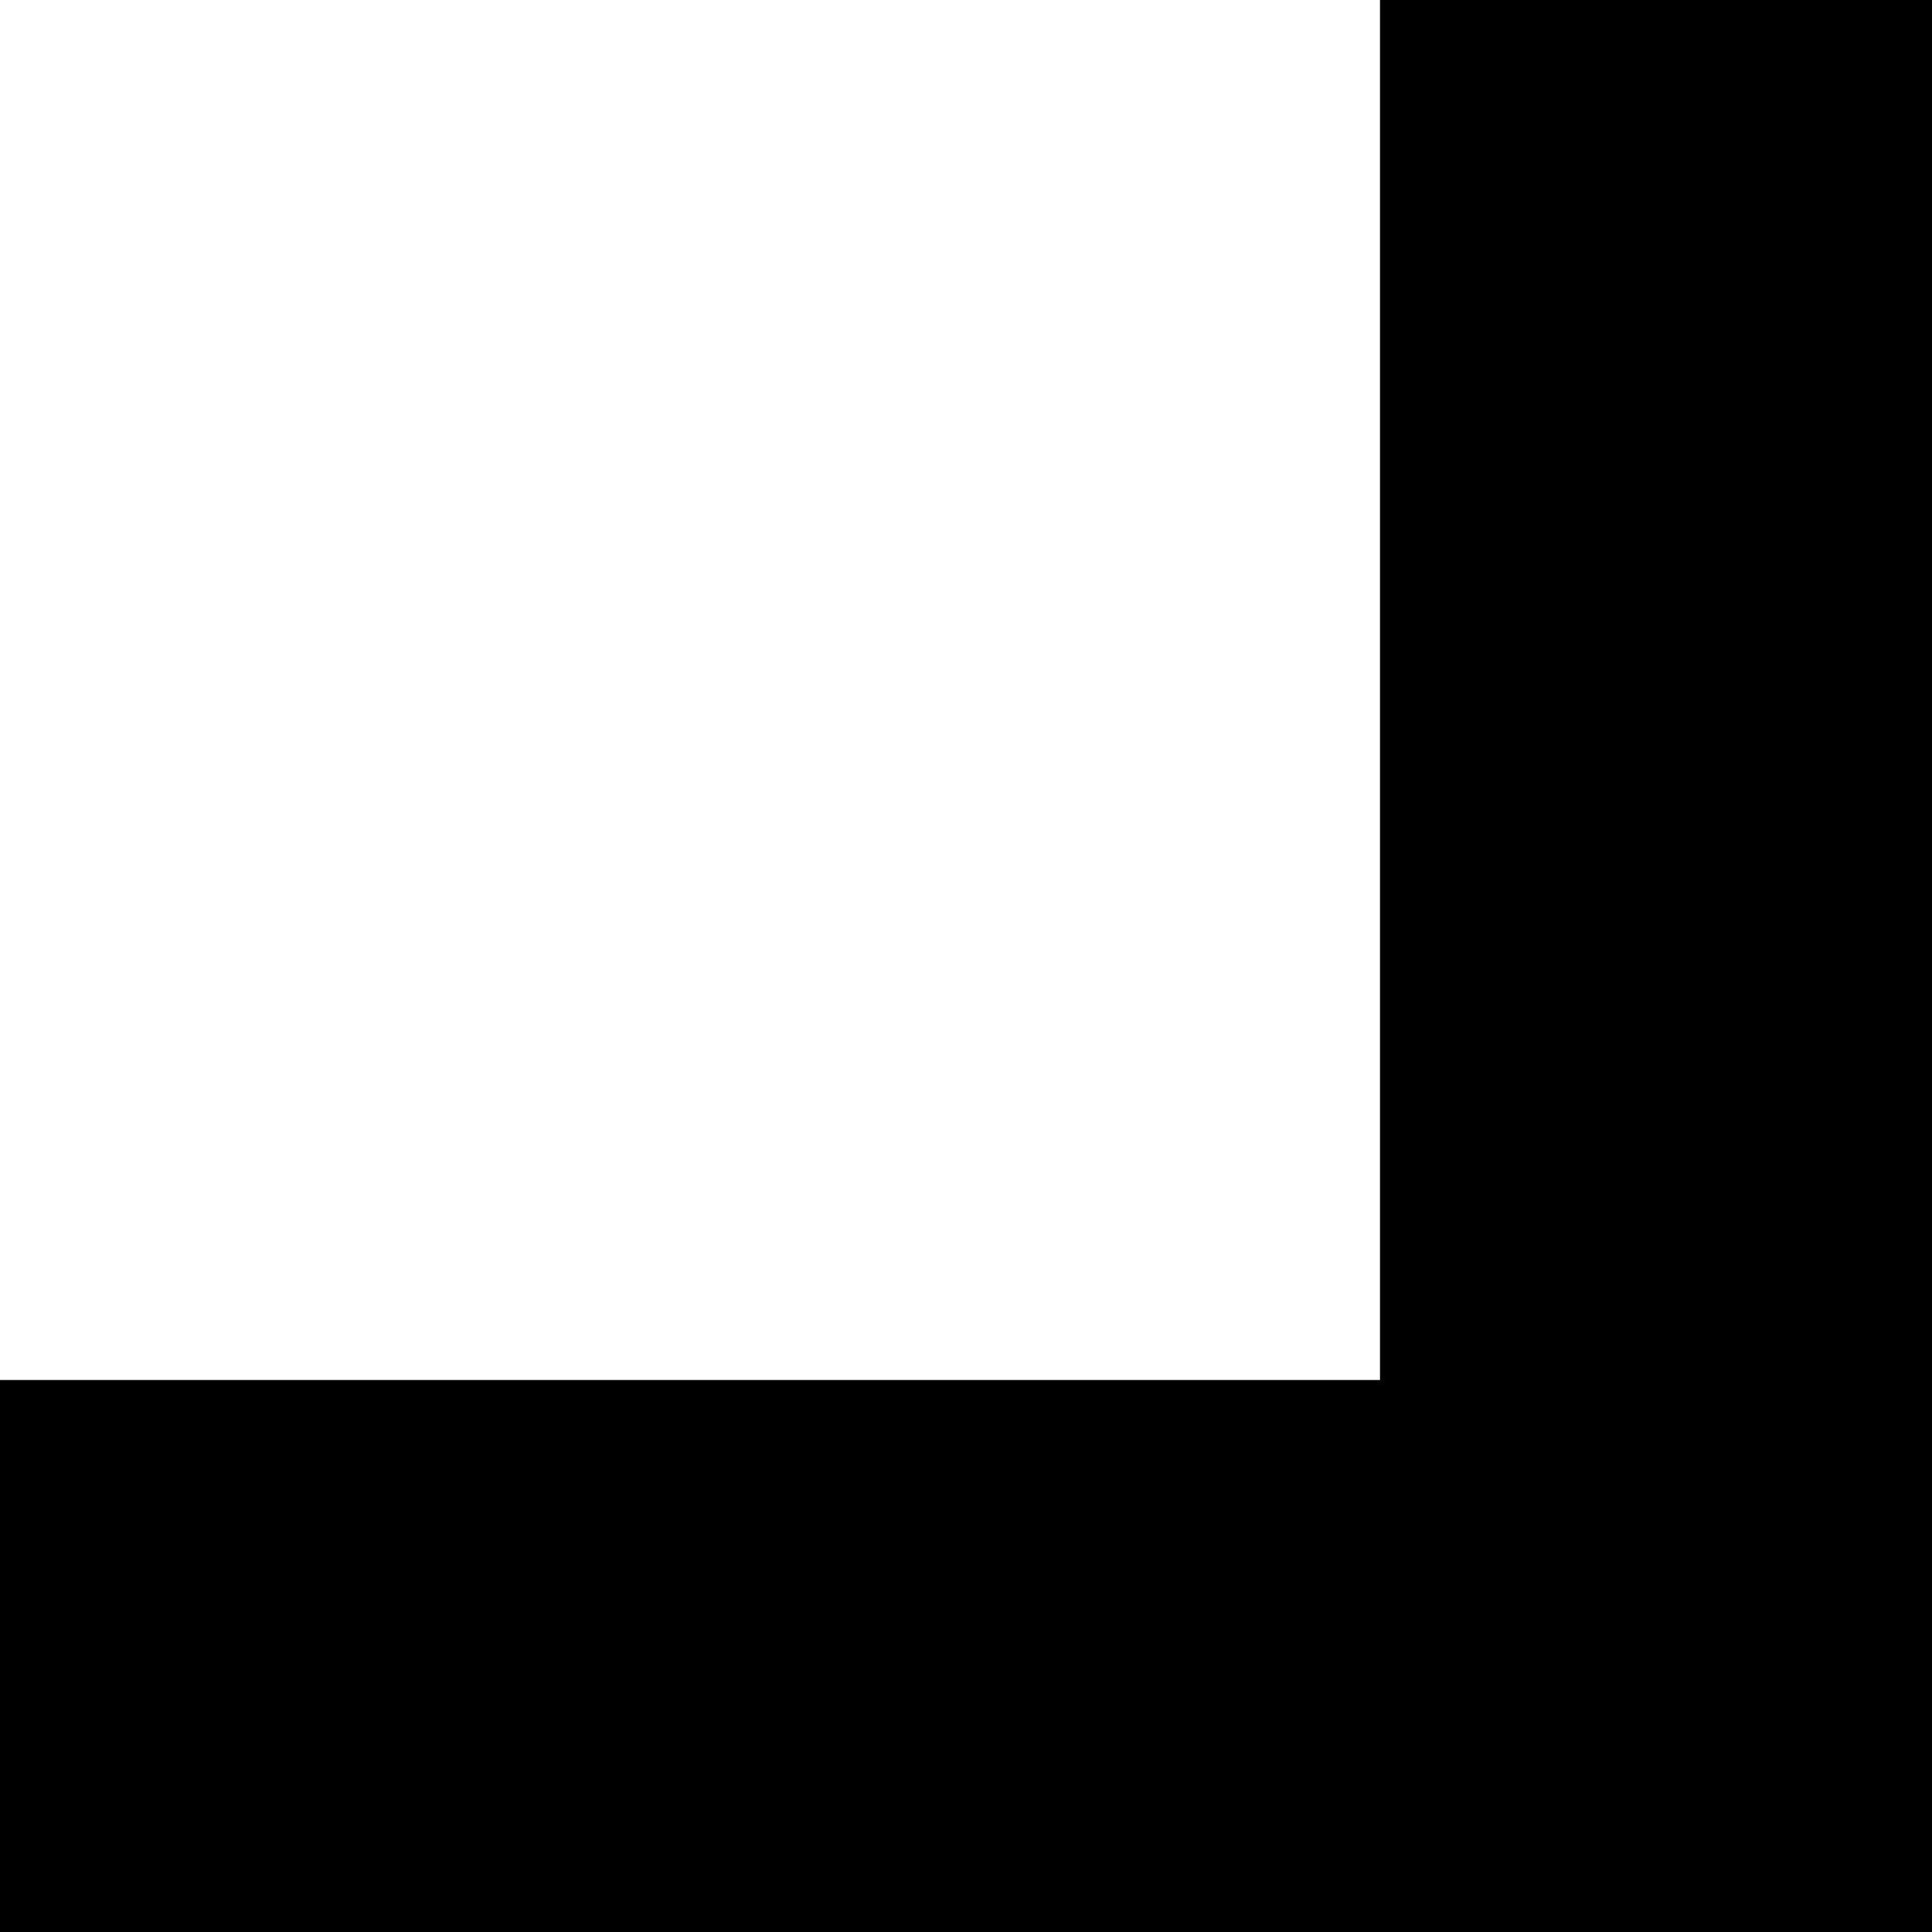 ﻿<?xml version="1.0" encoding="utf-8"?>
<svg version="1.1" xmlns:xlink="http://www.w3.org/1999/xlink" width="7px" height="7px" xmlns="http://www.w3.org/2000/svg">
  <defs>
    <pattern id="BGPattern" patternUnits="userSpaceOnUse" alignment="0 0" imageRepeat="None" />
    <mask fill="white" id="Clip4588">
      <path d="M 0 7  L 7 7  L 7 0  L 5 0  L 5 5  L 0 5  L 0 7  Z " fill-rule="evenodd" />
    </mask>
  </defs>
  <g transform="matrix(1 0 0 1 -25 -25 )">
    <path d="M 0 7  L 7 7  L 7 0  L 5 0  L 5 5  L 0 5  L 0 7  Z " fill-rule="nonzero" fill="rgba(0, 0, 0, 1)" stroke="none" transform="matrix(1 0 0 1 25 25 )" class="fill" />
    <path d="M 0 7  L 7 7  L 7 0  L 5 0  L 5 5  L 0 5  L 0 7  Z " stroke-width="0" stroke-dasharray="0" stroke="rgba(255, 255, 255, 0)" fill="none" transform="matrix(1 0 0 1 25 25 )" class="stroke" mask="url(#Clip4588)" />
  </g>
</svg>